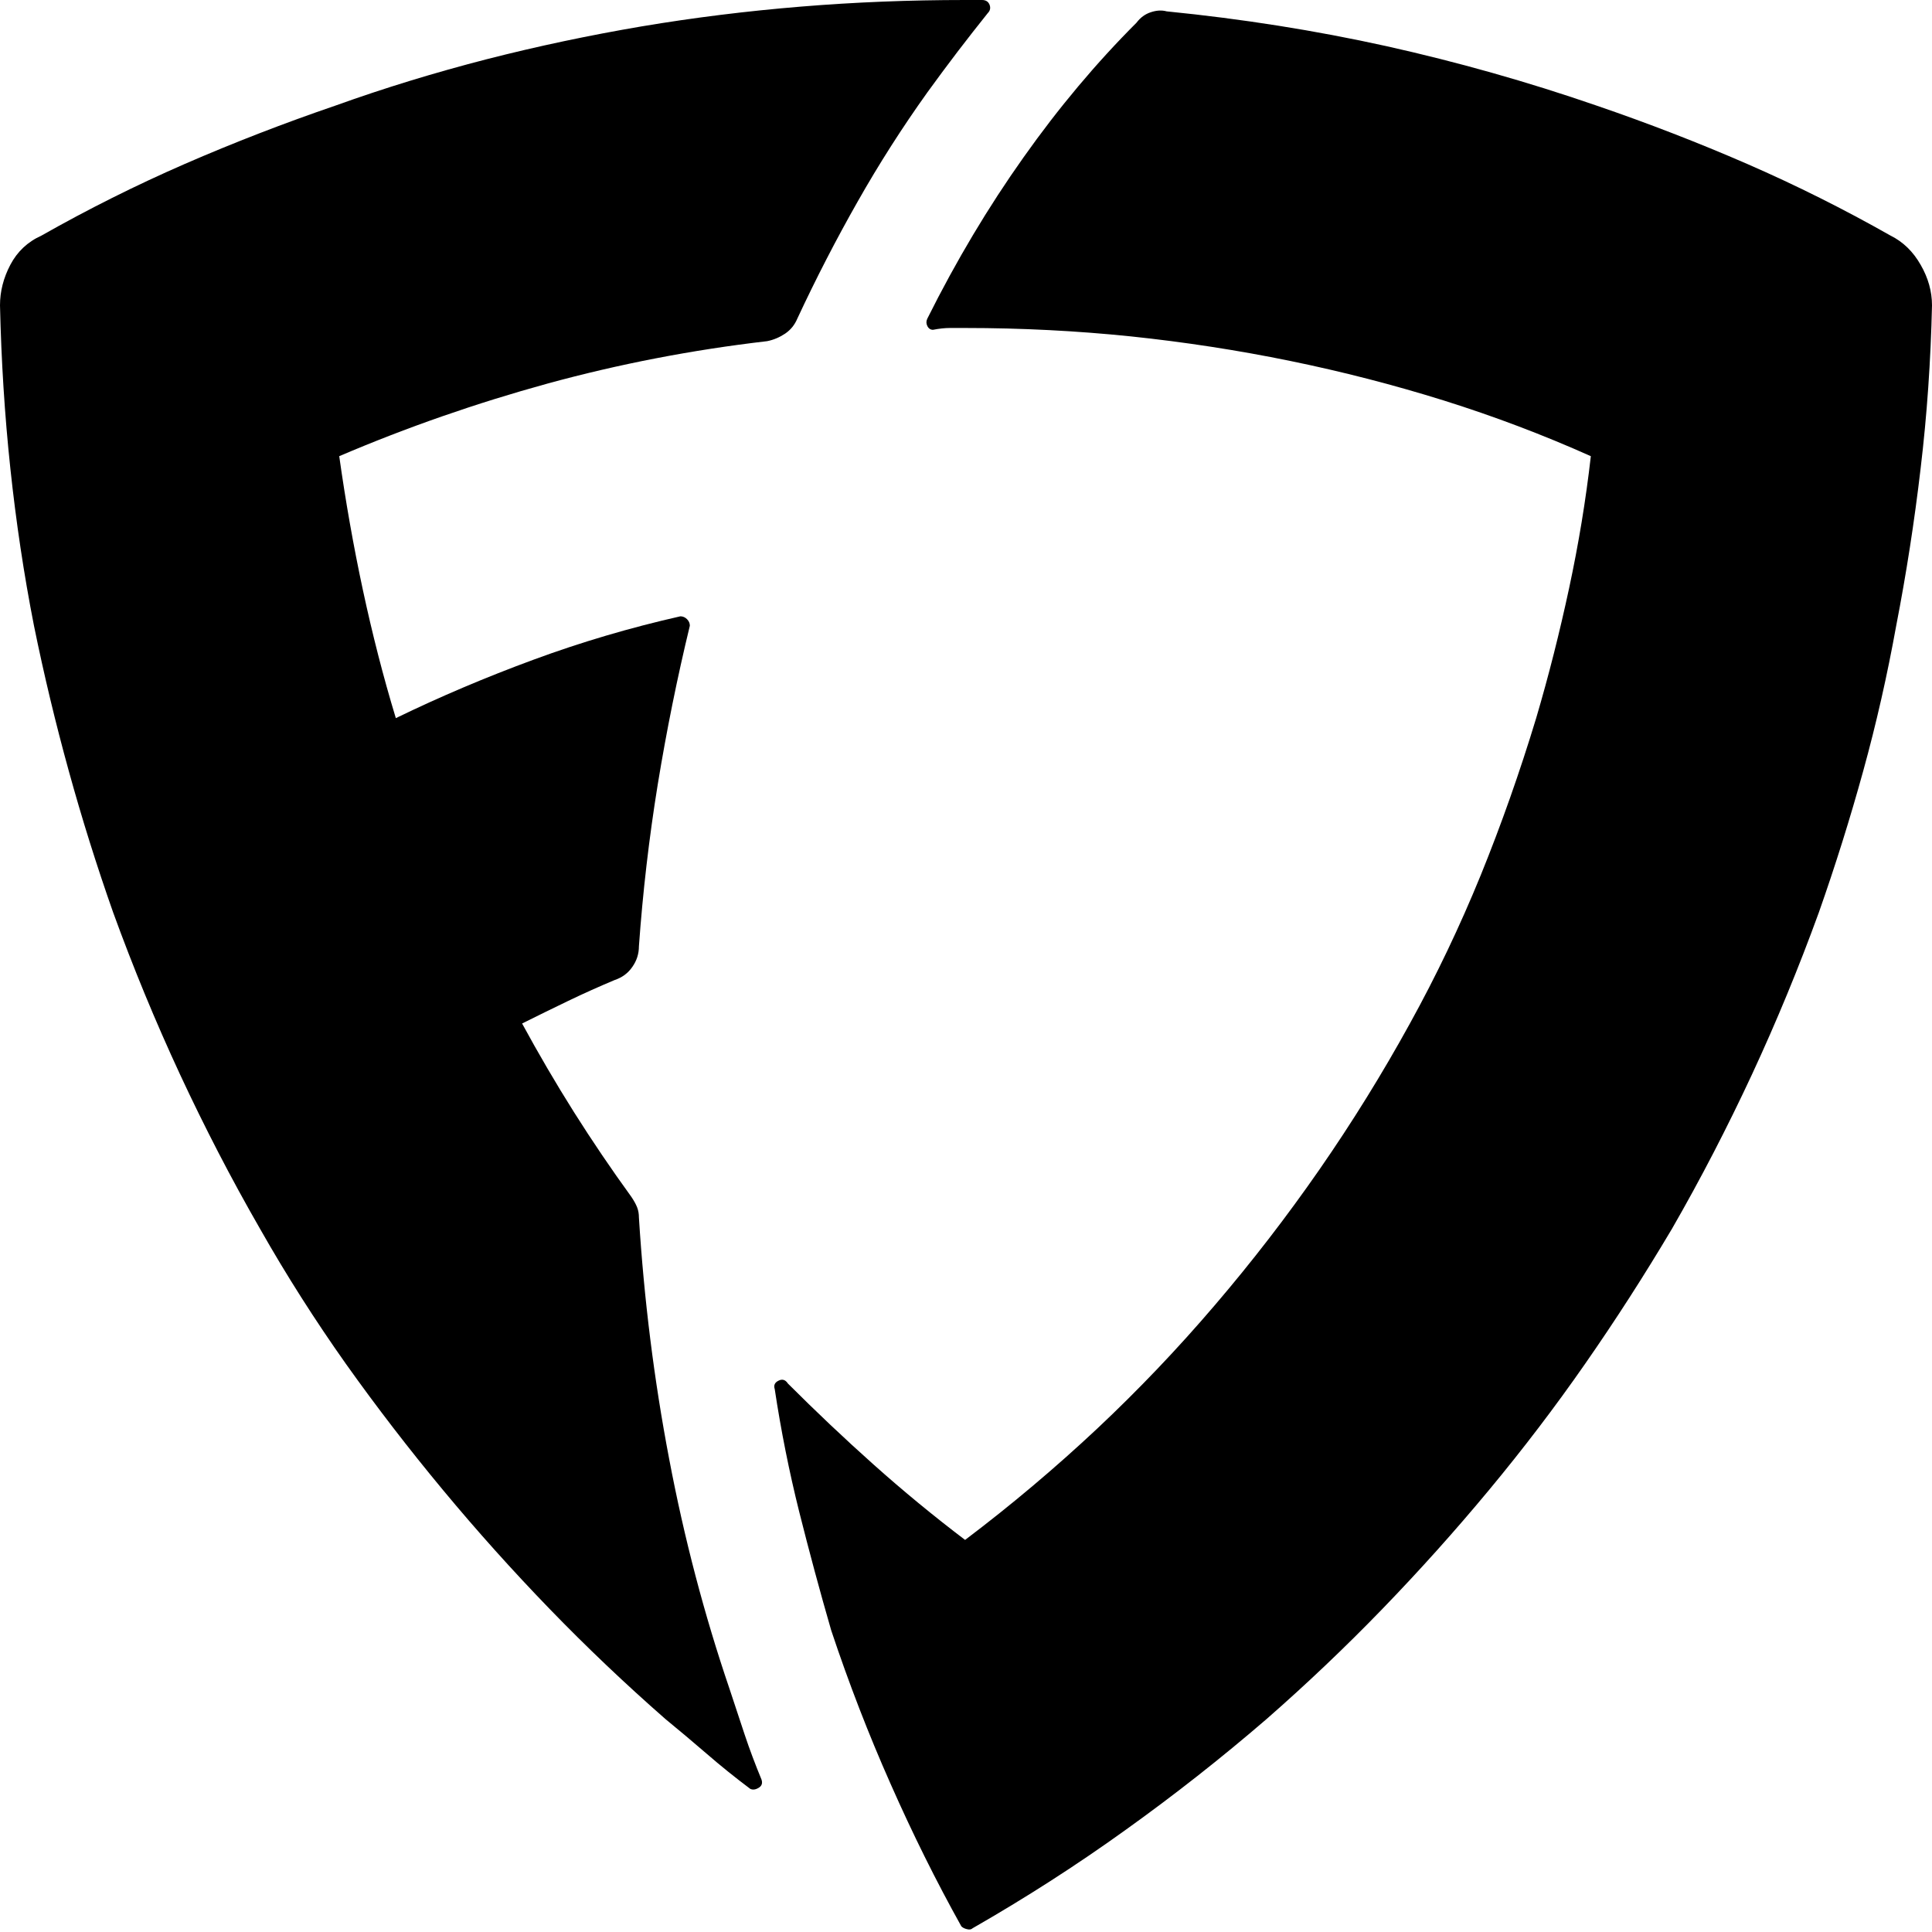 <?xml version="1.0" encoding="UTF-8" standalone="no"?>
<svg width="17px" height="17px" viewBox="0 0 17 17" version="1.1" xmlns="http://www.w3.org/2000/svg" xmlns:xlink="http://www.w3.org/1999/xlink">
    <!-- Generator: Sketch 42 (36781) - http://www.bohemiancoding.com/sketch -->
    <title>icon-fd</title>
    <desc>Created with Sketch.</desc>
    <defs></defs>
    <g id="Icon-Font" stroke="none" stroke-width="1" fill="none" fill-rule="evenodd">
        <g id="icon-fd" fill="#000000">
            <path d="M7.016,2.803 C6.993,2.858 6.958,2.902 6.908,2.936 C6.858,2.969 6.806,2.991 6.75,3.002 C6.087,3.079 5.443,3.204 4.818,3.375 C4.193,3.547 3.582,3.759 2.985,4.014 C3.041,4.412 3.11,4.804 3.193,5.191 C3.276,5.578 3.372,5.954 3.483,6.319 C3.87,6.131 4.273,5.96 4.694,5.805 C5.114,5.65 5.545,5.523 5.987,5.423 C6.009,5.423 6.029,5.432 6.045,5.448 C6.062,5.465 6.07,5.484 6.07,5.506 C5.96,5.96 5.866,6.424 5.788,6.9 C5.711,7.375 5.656,7.85 5.622,8.326 C5.622,8.392 5.603,8.453 5.564,8.508 C5.526,8.564 5.473,8.602 5.407,8.624 C5.274,8.68 5.139,8.74 5,8.807 C4.862,8.873 4.727,8.94 4.594,9.006 C4.738,9.271 4.89,9.531 5.05,9.785 C5.211,10.04 5.379,10.288 5.556,10.532 C5.578,10.565 5.595,10.595 5.606,10.623 C5.617,10.651 5.622,10.681 5.622,10.714 C5.667,11.433 5.755,12.14 5.888,12.837 C6.02,13.534 6.197,14.208 6.419,14.86 L6.551,15.259 C6.595,15.391 6.645,15.524 6.7,15.657 C6.712,15.69 6.703,15.715 6.676,15.731 C6.648,15.748 6.623,15.751 6.601,15.74 C6.468,15.64 6.341,15.538 6.22,15.433 C6.098,15.328 5.976,15.225 5.855,15.126 C5.501,14.816 5.161,14.493 4.835,14.156 C4.508,13.818 4.196,13.47 3.898,13.111 C3.599,12.751 3.314,12.381 3.043,12 C2.773,11.618 2.521,11.223 2.289,10.814 C2.034,10.371 1.8,9.918 1.584,9.454 C1.368,8.989 1.172,8.514 0.995,8.027 C0.851,7.618 0.721,7.204 0.605,6.783 C0.489,6.363 0.387,5.938 0.299,5.506 C0.21,5.053 0.141,4.591 0.091,4.121 C0.041,3.652 0.011,3.173 0,2.687 C0,2.565 0.03,2.446 0.091,2.33 C0.152,2.214 0.243,2.128 0.365,2.073 C0.774,1.841 1.194,1.631 1.625,1.443 C2.057,1.255 2.499,1.084 2.952,0.929 C3.383,0.774 3.826,0.639 4.279,0.522 C4.732,0.406 5.188,0.31 5.647,0.232 C6.106,0.155 6.573,0.097 7.049,0.058 C7.524,0.019 8.005,0 8.492,0 L8.641,0 C8.674,0 8.696,0.014 8.707,0.041 C8.718,0.069 8.713,0.094 8.691,0.116 C8.602,0.227 8.514,0.34 8.425,0.456 C8.337,0.572 8.248,0.691 8.16,0.813 C7.939,1.122 7.734,1.443 7.546,1.775 C7.358,2.106 7.181,2.449 7.016,2.803 Z M16.635,2.073 C16.746,2.128 16.834,2.214 16.9,2.33 C16.967,2.446 17,2.565 17,2.687 C16.989,3.173 16.956,3.652 16.9,4.121 C16.845,4.591 16.773,5.053 16.685,5.506 C16.607,5.938 16.511,6.363 16.395,6.783 C16.279,7.204 16.149,7.618 16.005,8.027 C15.828,8.514 15.632,8.989 15.416,9.454 C15.2,9.918 14.966,10.371 14.711,10.814 C14.468,11.223 14.214,11.618 13.948,12 C13.683,12.381 13.401,12.751 13.102,13.111 C12.804,13.47 12.492,13.818 12.165,14.156 C11.839,14.493 11.499,14.816 11.145,15.126 C10.747,15.469 10.333,15.795 9.901,16.104 C9.47,16.414 9.022,16.701 8.558,16.967 C8.547,16.978 8.53,16.981 8.508,16.975 C8.486,16.97 8.47,16.961 8.459,16.95 C8.237,16.552 8.03,16.135 7.837,15.698 C7.643,15.261 7.469,14.811 7.314,14.346 C7.215,14.004 7.121,13.655 7.032,13.301 C6.944,12.948 6.872,12.588 6.817,12.223 C6.806,12.19 6.817,12.165 6.85,12.149 C6.883,12.132 6.911,12.14 6.933,12.174 C7.176,12.417 7.427,12.655 7.687,12.887 C7.947,13.119 8.215,13.34 8.492,13.55 C8.901,13.241 9.288,12.914 9.653,12.572 C10.018,12.229 10.363,11.867 10.689,11.485 C11.015,11.104 11.322,10.706 11.61,10.291 C11.897,9.877 12.163,9.448 12.406,9.006 C12.638,8.586 12.845,8.152 13.028,7.704 C13.21,7.256 13.373,6.794 13.517,6.319 C13.628,5.943 13.724,5.562 13.807,5.175 C13.89,4.788 13.954,4.401 13.998,4.014 C13.578,3.826 13.147,3.663 12.704,3.524 C12.262,3.386 11.812,3.27 11.353,3.176 C10.894,3.082 10.427,3.01 9.951,2.96 C9.476,2.911 8.989,2.886 8.492,2.886 L8.359,2.886 C8.315,2.886 8.265,2.891 8.21,2.902 C8.188,2.902 8.171,2.891 8.16,2.869 C8.149,2.847 8.149,2.825 8.16,2.803 C8.414,2.294 8.696,1.822 9.006,1.385 C9.315,0.948 9.647,0.553 10.001,0.199 C10.034,0.155 10.076,0.124 10.125,0.108 C10.175,0.091 10.222,0.088 10.266,0.1 C10.93,0.166 11.574,0.268 12.199,0.406 C12.823,0.545 13.44,0.719 14.048,0.929 C14.501,1.084 14.943,1.255 15.375,1.443 C15.806,1.631 16.226,1.841 16.635,2.073 Z" id="uni26B9---icomoon"></path>
        </g>
    </g>
</svg>